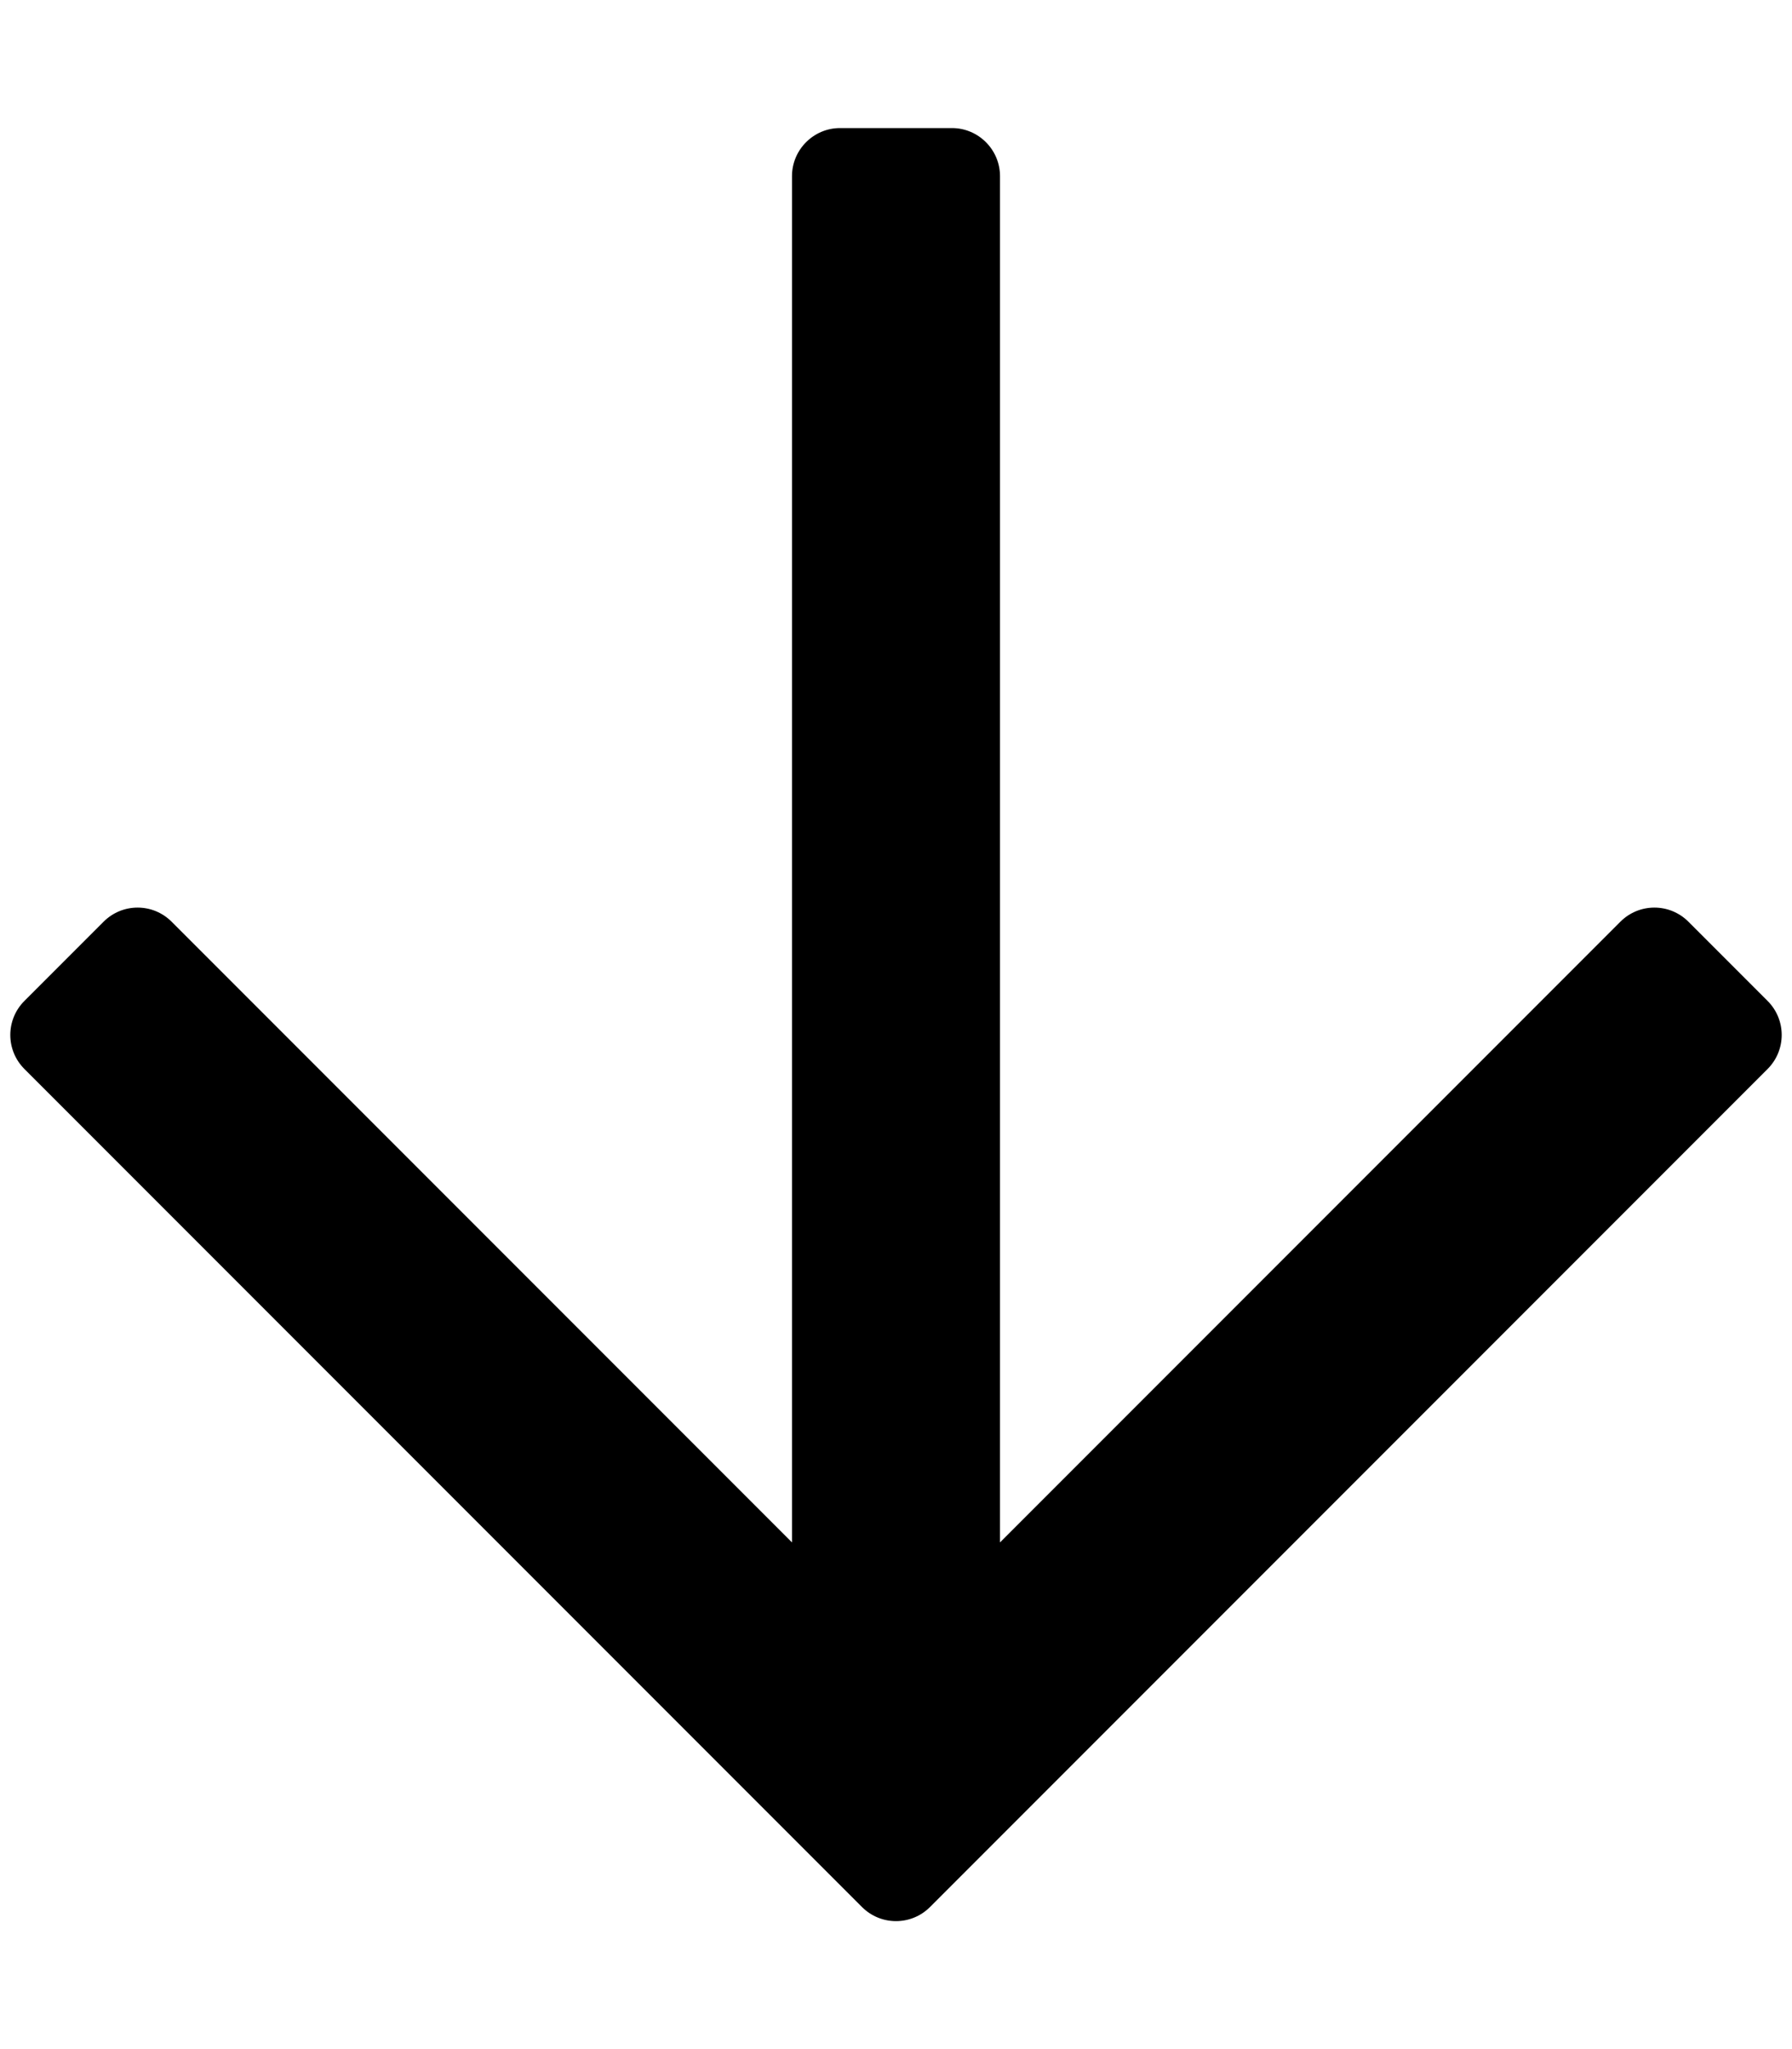 <svg xmlns="http://www.w3.org/2000/svg" viewBox="0 0 448 512">
    <path d="M441.9 250.1l-19.8-19.8c-4.7-4.7-12.3-4.7-17 0L250 385.4V44c0-6.6-5.4-12-12-12h-28c-6.6 0-12 5.4-12 12v341.4L42.9 230.3c-4.7-4.7-12.3-4.7-17 0L6.1 250.1c-4.7 4.7-4.7 12.3 0 17l209.4 209.4c4.7 4.7 12.3 4.7 17 0l209.4-209.4c4.7-4.7 4.7-12.3 0-17z"/>
</svg>